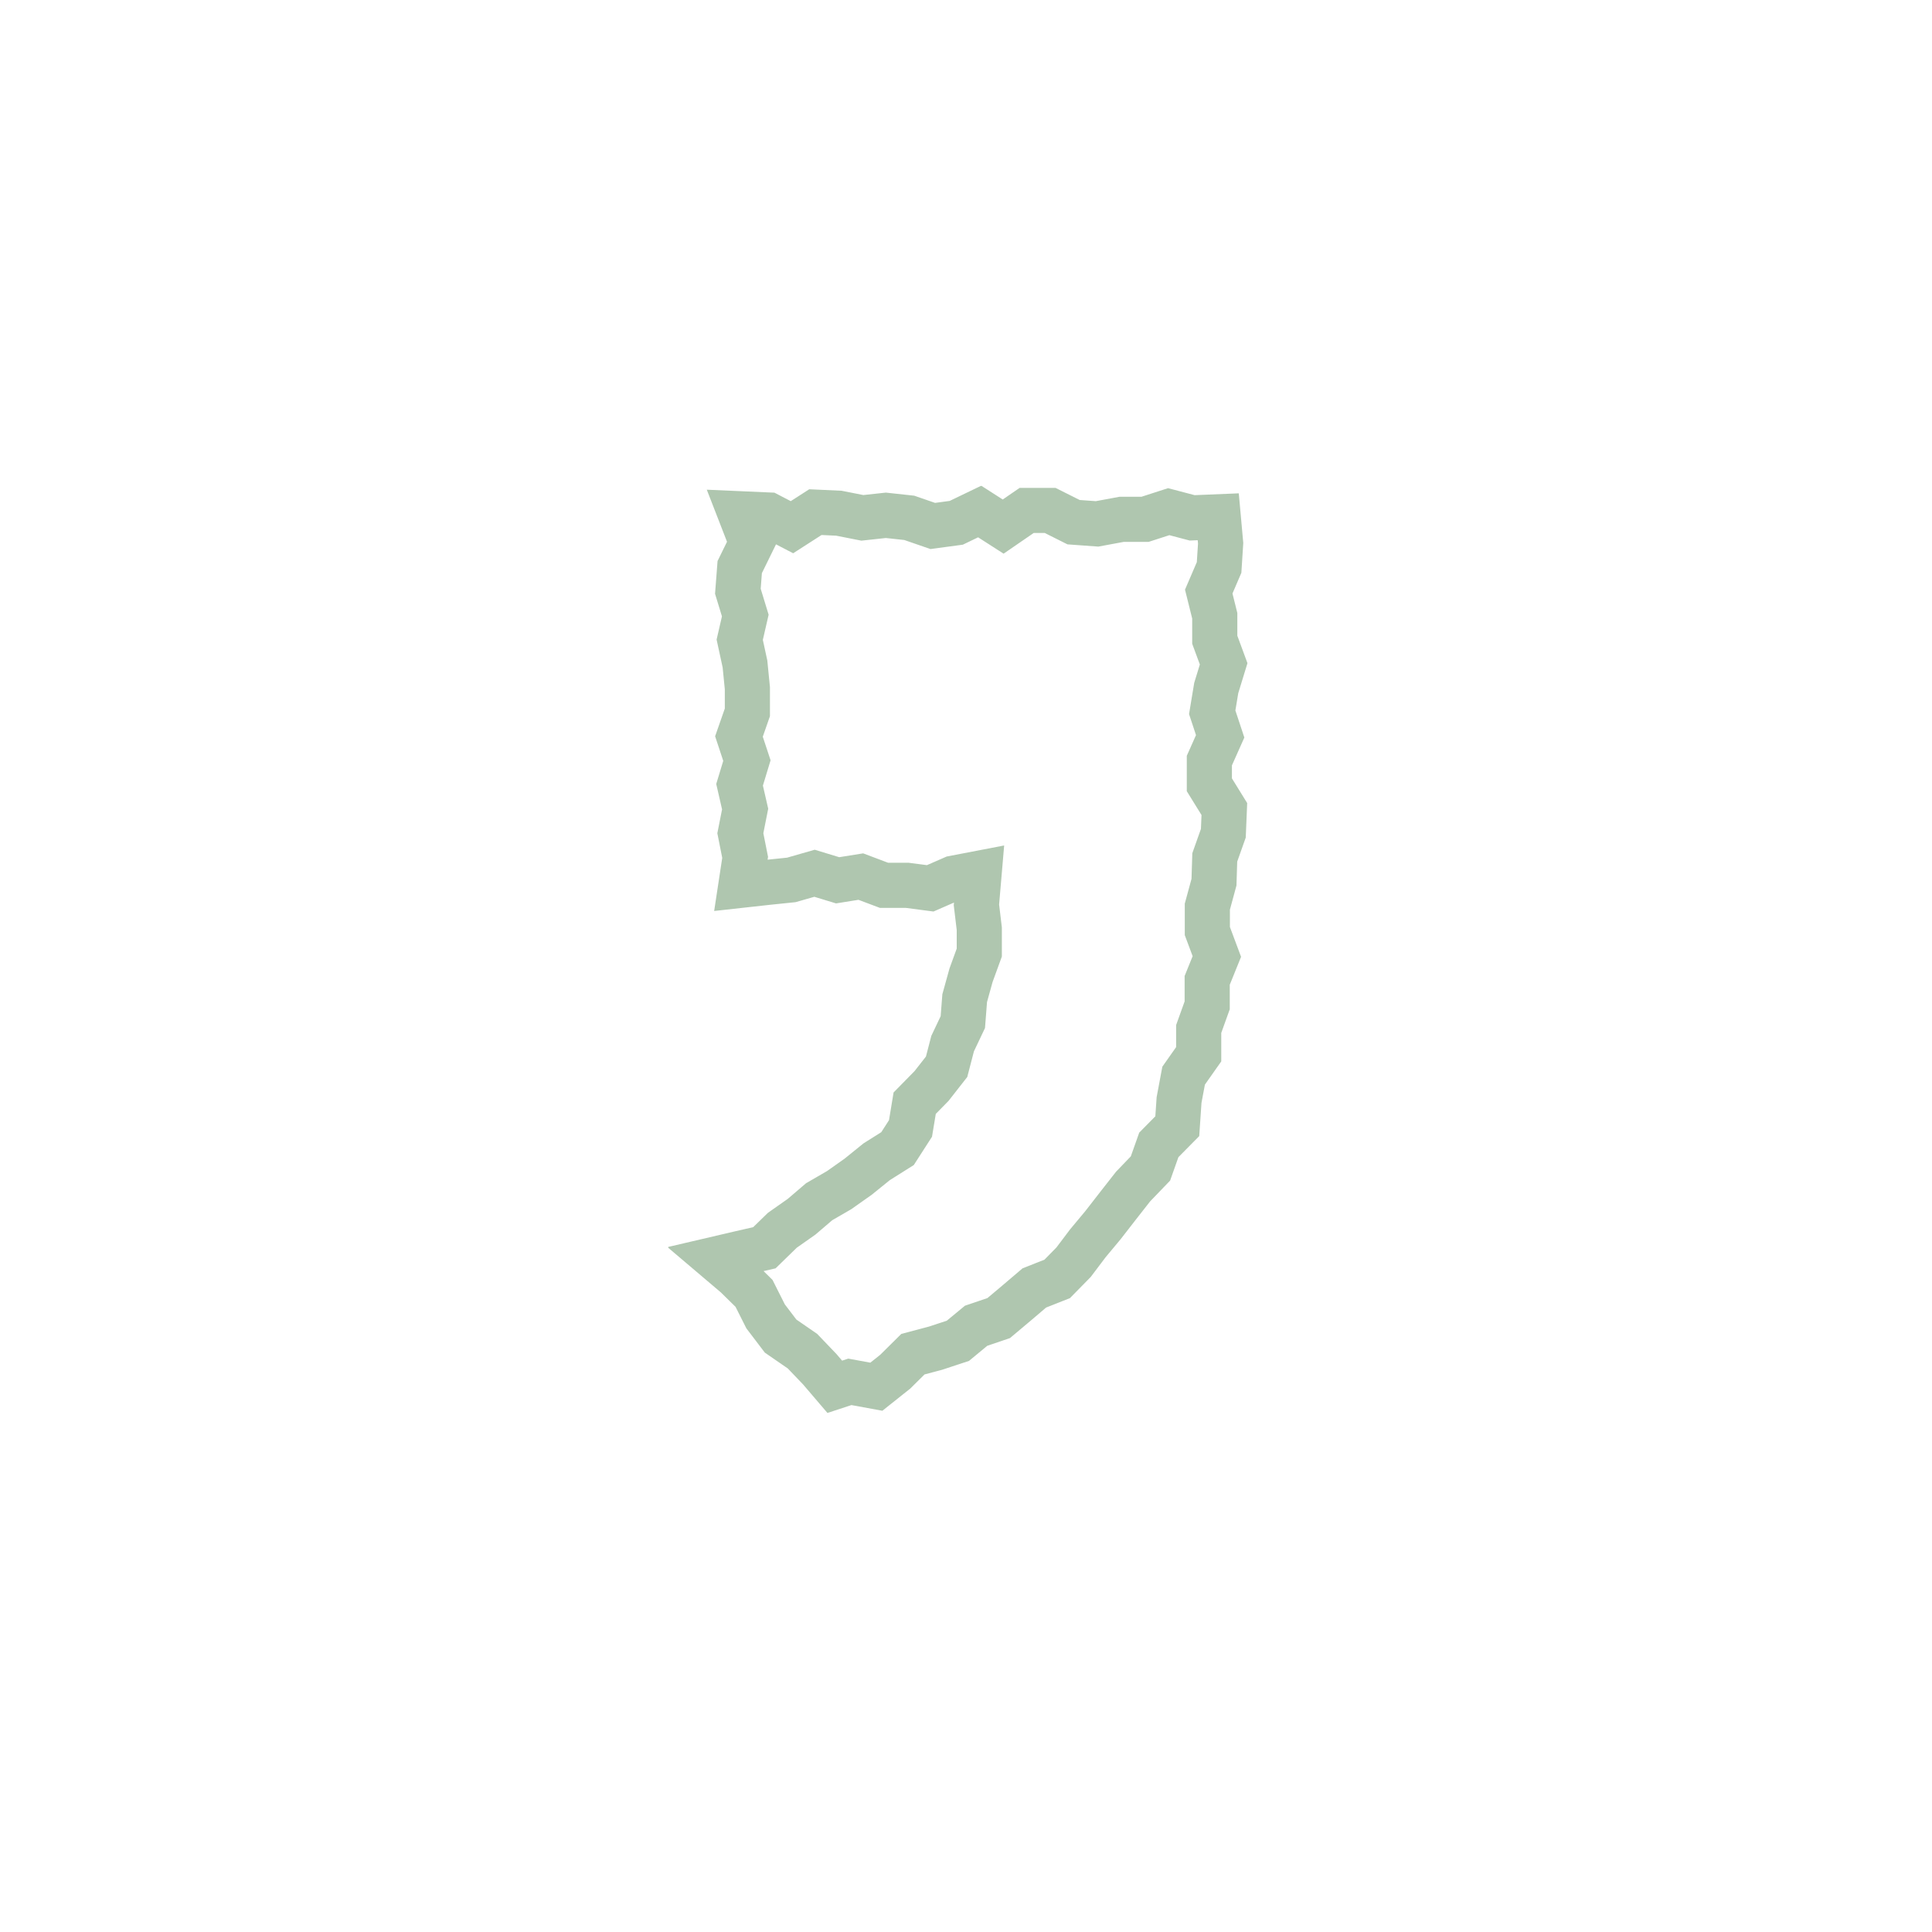 <svg width="25" height="25" viewBox="0 0 25 25" fill="none" xmlns="http://www.w3.org/2000/svg">
<g clip-path="url(#clip0_260_1424)">
<path d="M15.709 11.415L15.623 11.732V12.048L15.746 12.377L15.621 12.686V13.009L15.511 13.315V13.642L15.316 13.919L15.257 14.234L15.234 14.573L14.995 14.815L14.887 15.12L14.662 15.354L14.467 15.603L14.272 15.854L14.077 16.088L13.892 16.333L13.68 16.549L13.384 16.666L13.155 16.861L12.923 17.056L12.631 17.155L12.395 17.35L12.107 17.445L11.813 17.523L11.585 17.749L11.34 17.944L10.997 17.881L10.802 17.945L10.608 17.718L10.384 17.484L10.101 17.289L9.907 17.034L9.757 16.736L9.525 16.508L9.268 16.29L9.585 16.216L9.891 16.146L10.123 15.92L10.372 15.745L10.6 15.55L10.859 15.4L11.104 15.227L11.344 15.033L11.614 14.863L11.782 14.602L11.836 14.275L12.054 14.053L12.249 13.804L12.327 13.504L12.459 13.226L12.483 12.916L12.565 12.62L12.672 12.326V12.018L12.635 11.709L12.67 11.3L12.337 11.364L12.037 11.495L11.739 11.456H11.439L11.139 11.343L10.839 11.391L10.54 11.3L10.24 11.386L9.94 11.417L9.587 11.456L9.642 11.094L9.58 10.782L9.642 10.469L9.57 10.155L9.665 9.842L9.562 9.53L9.671 9.218V8.905L9.64 8.592L9.572 8.278L9.644 7.965L9.548 7.651L9.572 7.338L9.726 7.024L9.58 6.648L9.944 6.664L10.248 6.822L10.551 6.627L10.855 6.641L11.159 6.701L11.463 6.668L11.766 6.701L12.07 6.806L12.374 6.765L12.677 6.619L12.981 6.814L13.285 6.605H13.589L13.892 6.757L14.196 6.779L14.514 6.72H14.817L15.123 6.621L15.427 6.701L15.764 6.687L15.795 7.03L15.775 7.343L15.641 7.655L15.719 7.968V8.278L15.834 8.59L15.738 8.903L15.686 9.217L15.789 9.528L15.649 9.842V10.155L15.843 10.469L15.83 10.782L15.719 11.095L15.709 11.415Z" stroke="#AFC6AF" stroke-width="0.584" stroke-miterlimit="10"/>
</g>
<defs>
<clipPath id="clip0_260_1424">
<rect width="7.494" height="12" fill="white" transform="translate(8.647 6.288)"/>
</clipPath>
</defs>
</svg>
